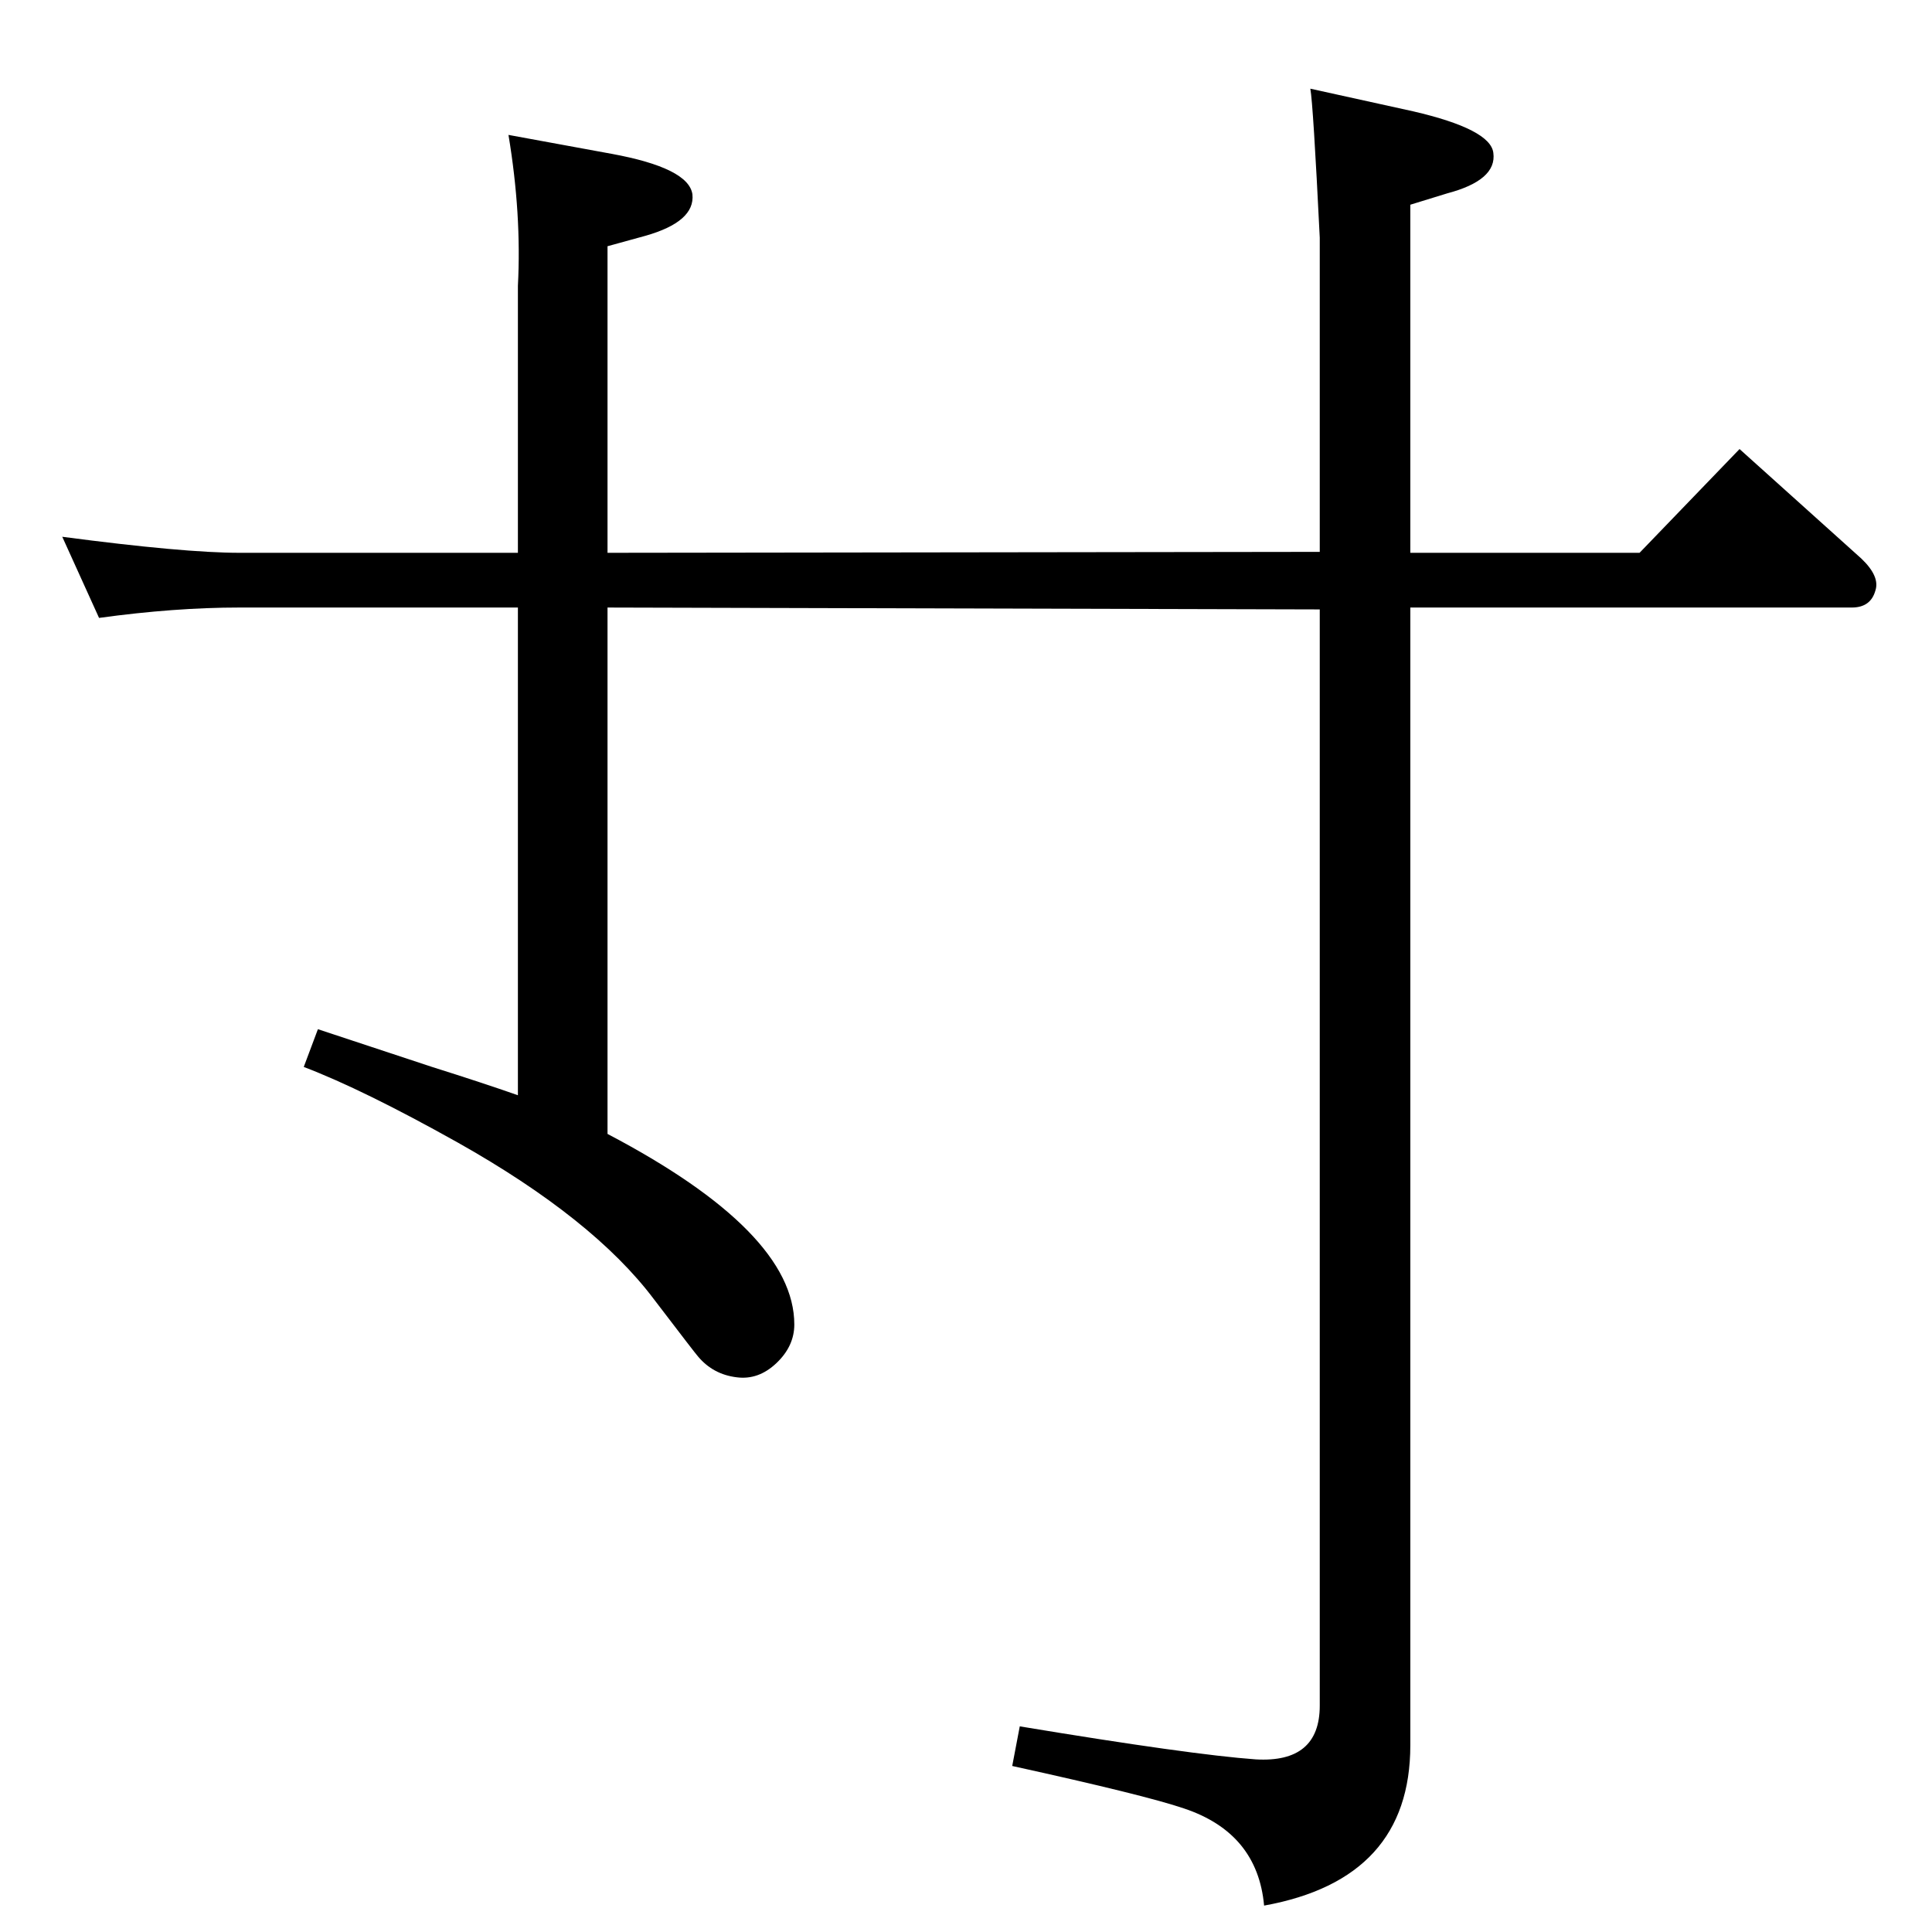 <?xml version="1.0" standalone="no"?>
<!DOCTYPE svg PUBLIC "-//W3C//DTD SVG 1.1//EN" "http://www.w3.org/Graphics/SVG/1.1/DTD/svg11.dtd" >
<svg xmlns="http://www.w3.org/2000/svg" xmlns:xlink="http://www.w3.org/1999/xlink" version="1.1" viewBox="0 0 2048 2048">
  <g transform="matrix(1 0 0 -1 0 2048)">
   <path fill="currentColor"
d="M644 846q198 -104 198 -202q0 -23 -19 -41t-42 -15q-25 3 -41 22q-2 2 -47 61q-64 85 -208 166q-100 56 -163 80l15 40q39 -13 121 -40q54 -17 91 -30v517h-295q-69 0 -149 -11l-39 86q129 -17 188 -17h295v283q4 76 -10 160l109 -20q82 -15 86 -43q3 -29 -50 -44
l-40 -11v-325l755 1v333q-7 142 -10 158l109 -24q82 -19 85 -44q4 -29 -49 -43l-39 -12v-369h243l106 110l129 -116q20 -19 15 -34q-5 -18 -25 -18h-468v-1206q0 -142 -155 -170q-7 77 -85 103q-41 14 -182 45l8 42q181 -30 250 -35q68 -4 68 57v1162l-755 2v-558z" />
  </g>

</svg>
